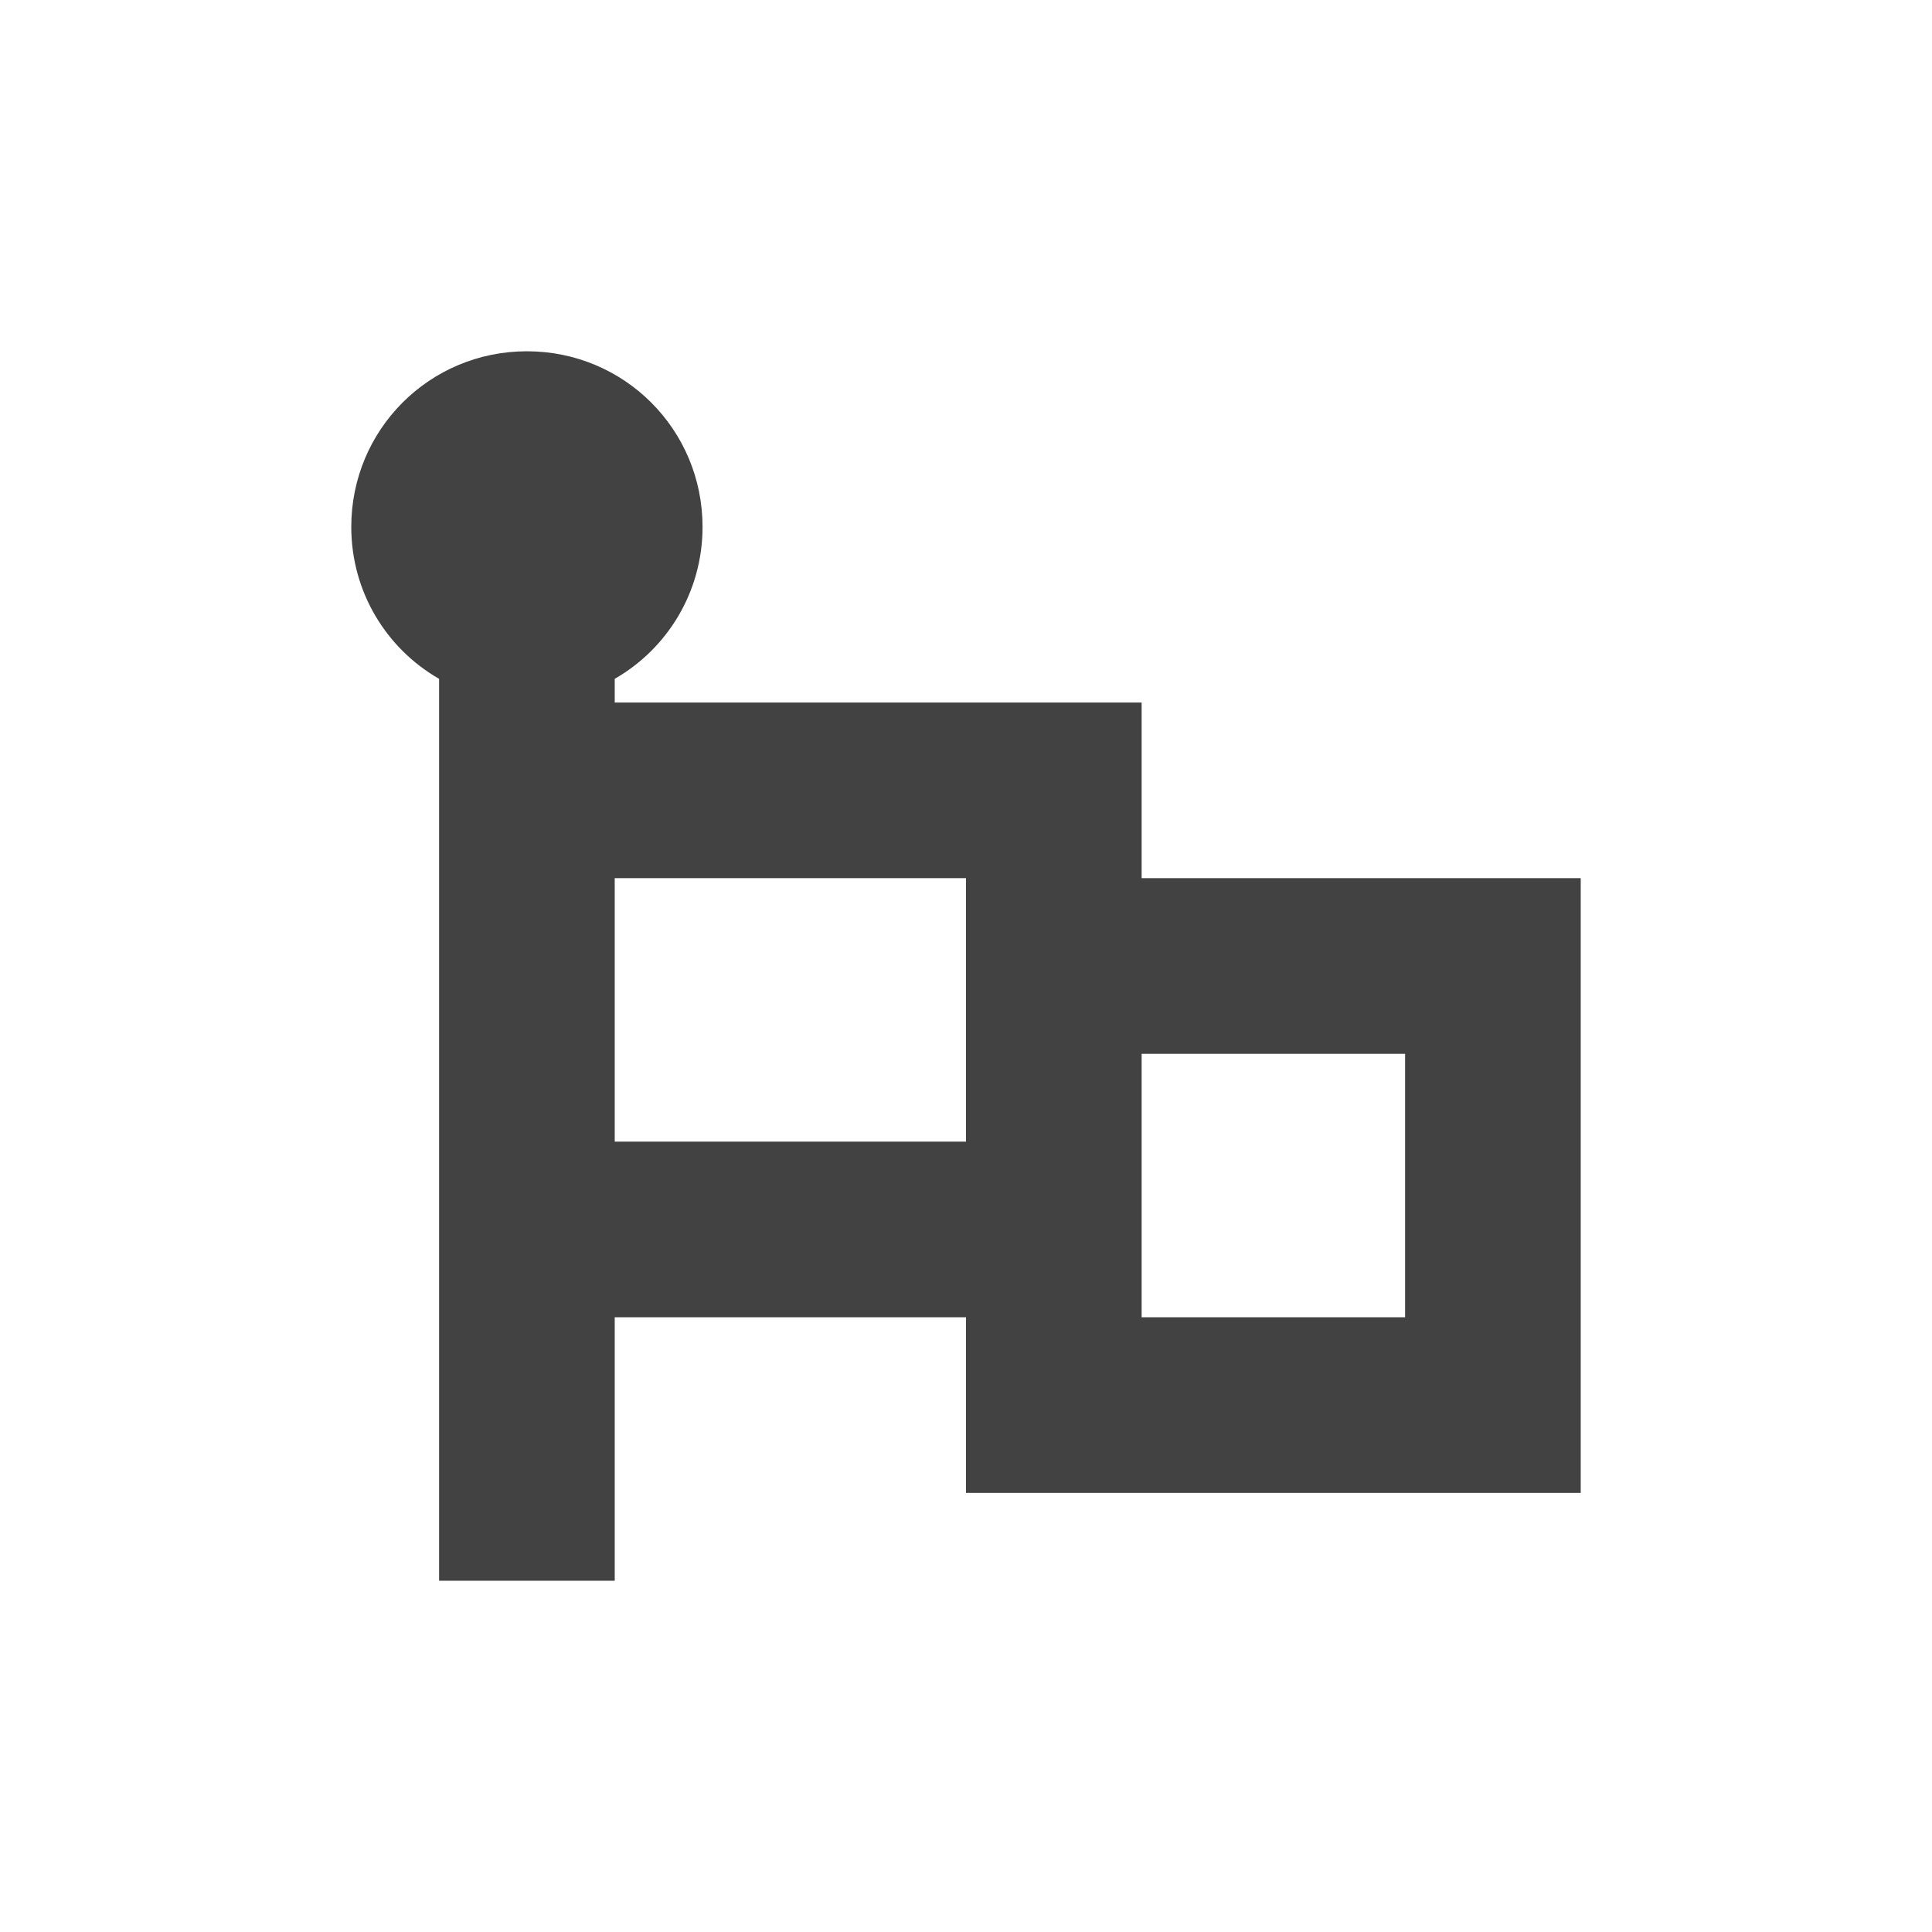 <?xml version="1.0" encoding="UTF-8"?>
<svg xmlns="http://www.w3.org/2000/svg" xmlns:xlink="http://www.w3.org/1999/xlink" width="22px" height="22px" viewBox="0 0 22 22" version="1.1">
<g id="surface1">
     <defs>
  <style id="current-color-scheme" type="text/css">
   .ColorScheme-Text { color:#424242; } .ColorScheme-Highlight { color:#eeeeee; }
  </style>
 </defs>
<path style="fill:currentColor" class="ColorScheme-Text" d="M 6 4 C 4.891 4 4 4.891 4 6 C 4 6.742 4.402 7.387 5 7.73 L 5 18 L 7 18 L 7 15 L 11 15 L 11 17 L 18 17 L 18 10 L 13 10 L 13 8 L 7 8 L 7 7.73 C 7.598 7.387 8 6.742 8 6 C 8 4.891 7.109 4 6 4 Z M 7 10 L 11 10 L 11 13 L 7 13 Z M 13 12 L 16 12 L 16 15 L 13 15 Z M 13 12 "/>
</g>
</svg>
